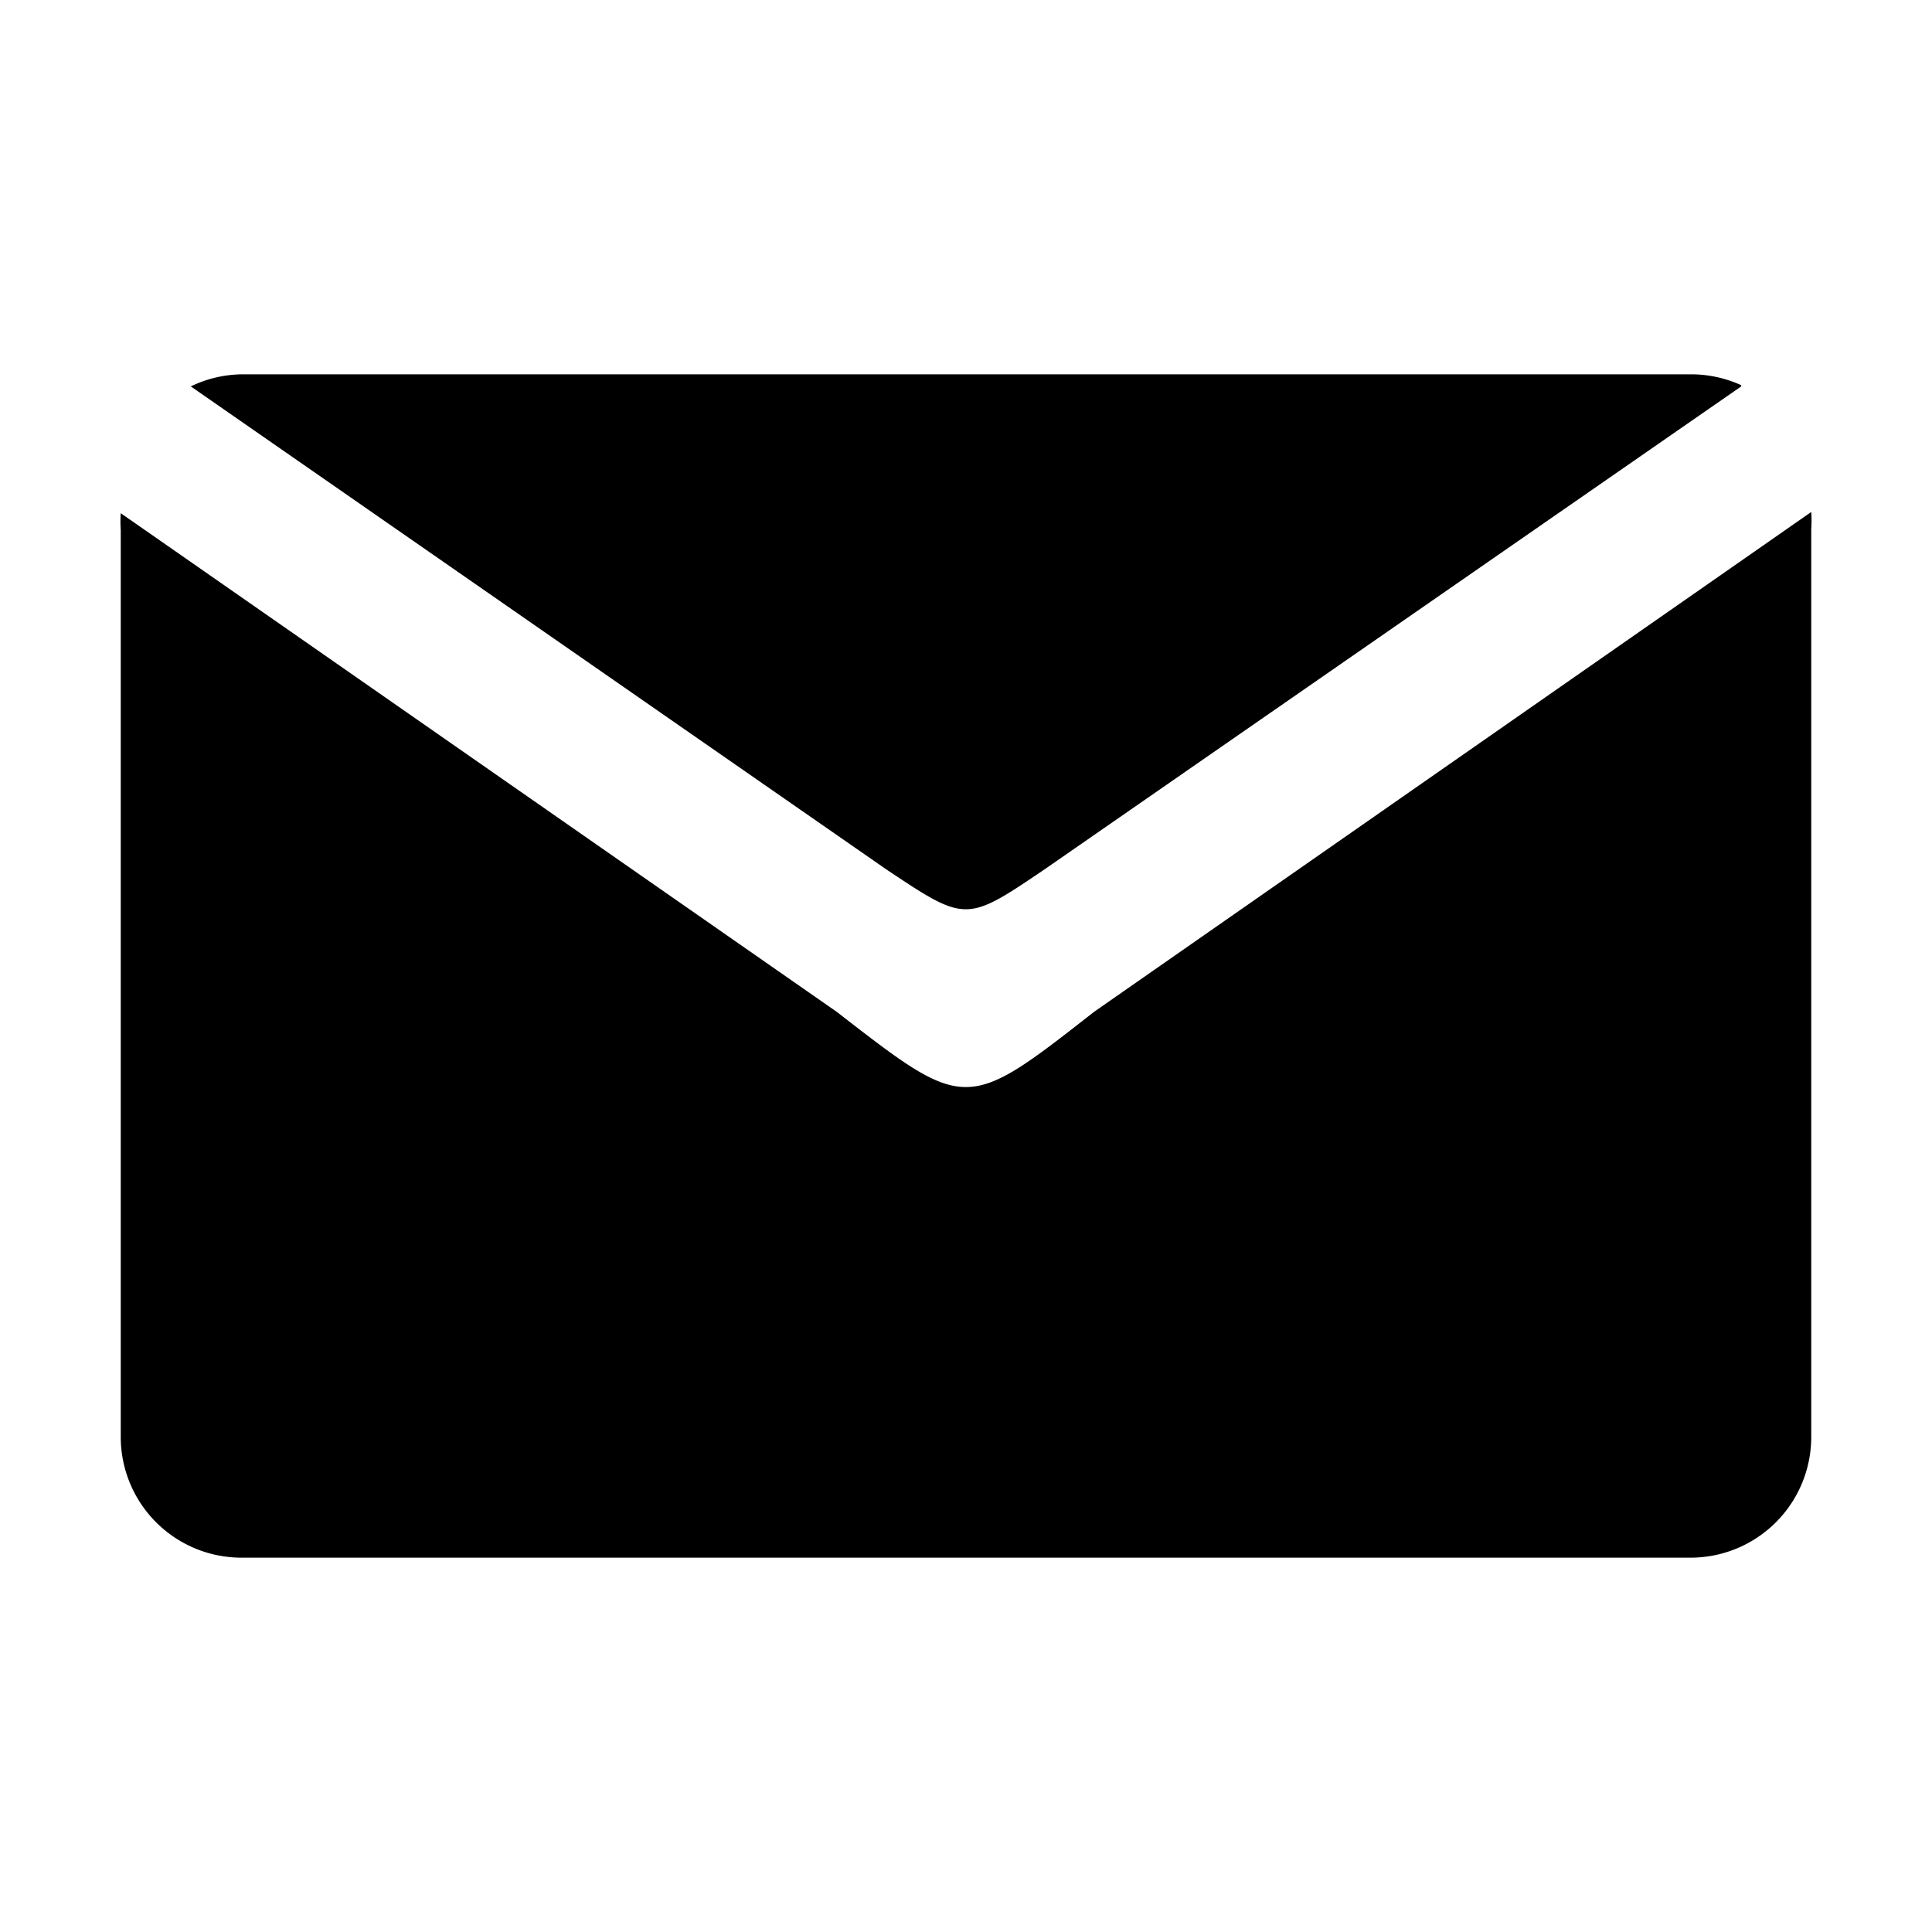 <svg xmlns="http://www.w3.org/2000/svg" viewBox="0 0 16 16"><title>barca</title><path d="M6.93,8.38c1.07.83,1.07.83,2.13,0L15,4.24a1,1,0,0,1,0,.14v7.52a1,1,0,0,1-1,1H2a1,1,0,0,1-1-1V4.39a1,1,0,0,1,0-.14L6.93,8.38ZM14.42,3.2l-5.77,4c-.65.44-.65.44-1.31,0l-5.76-4A1,1,0,0,1,2,3.1H14a1,1,0,0,1,.42.09Z" style="fill-rule:evenodd"/></svg>